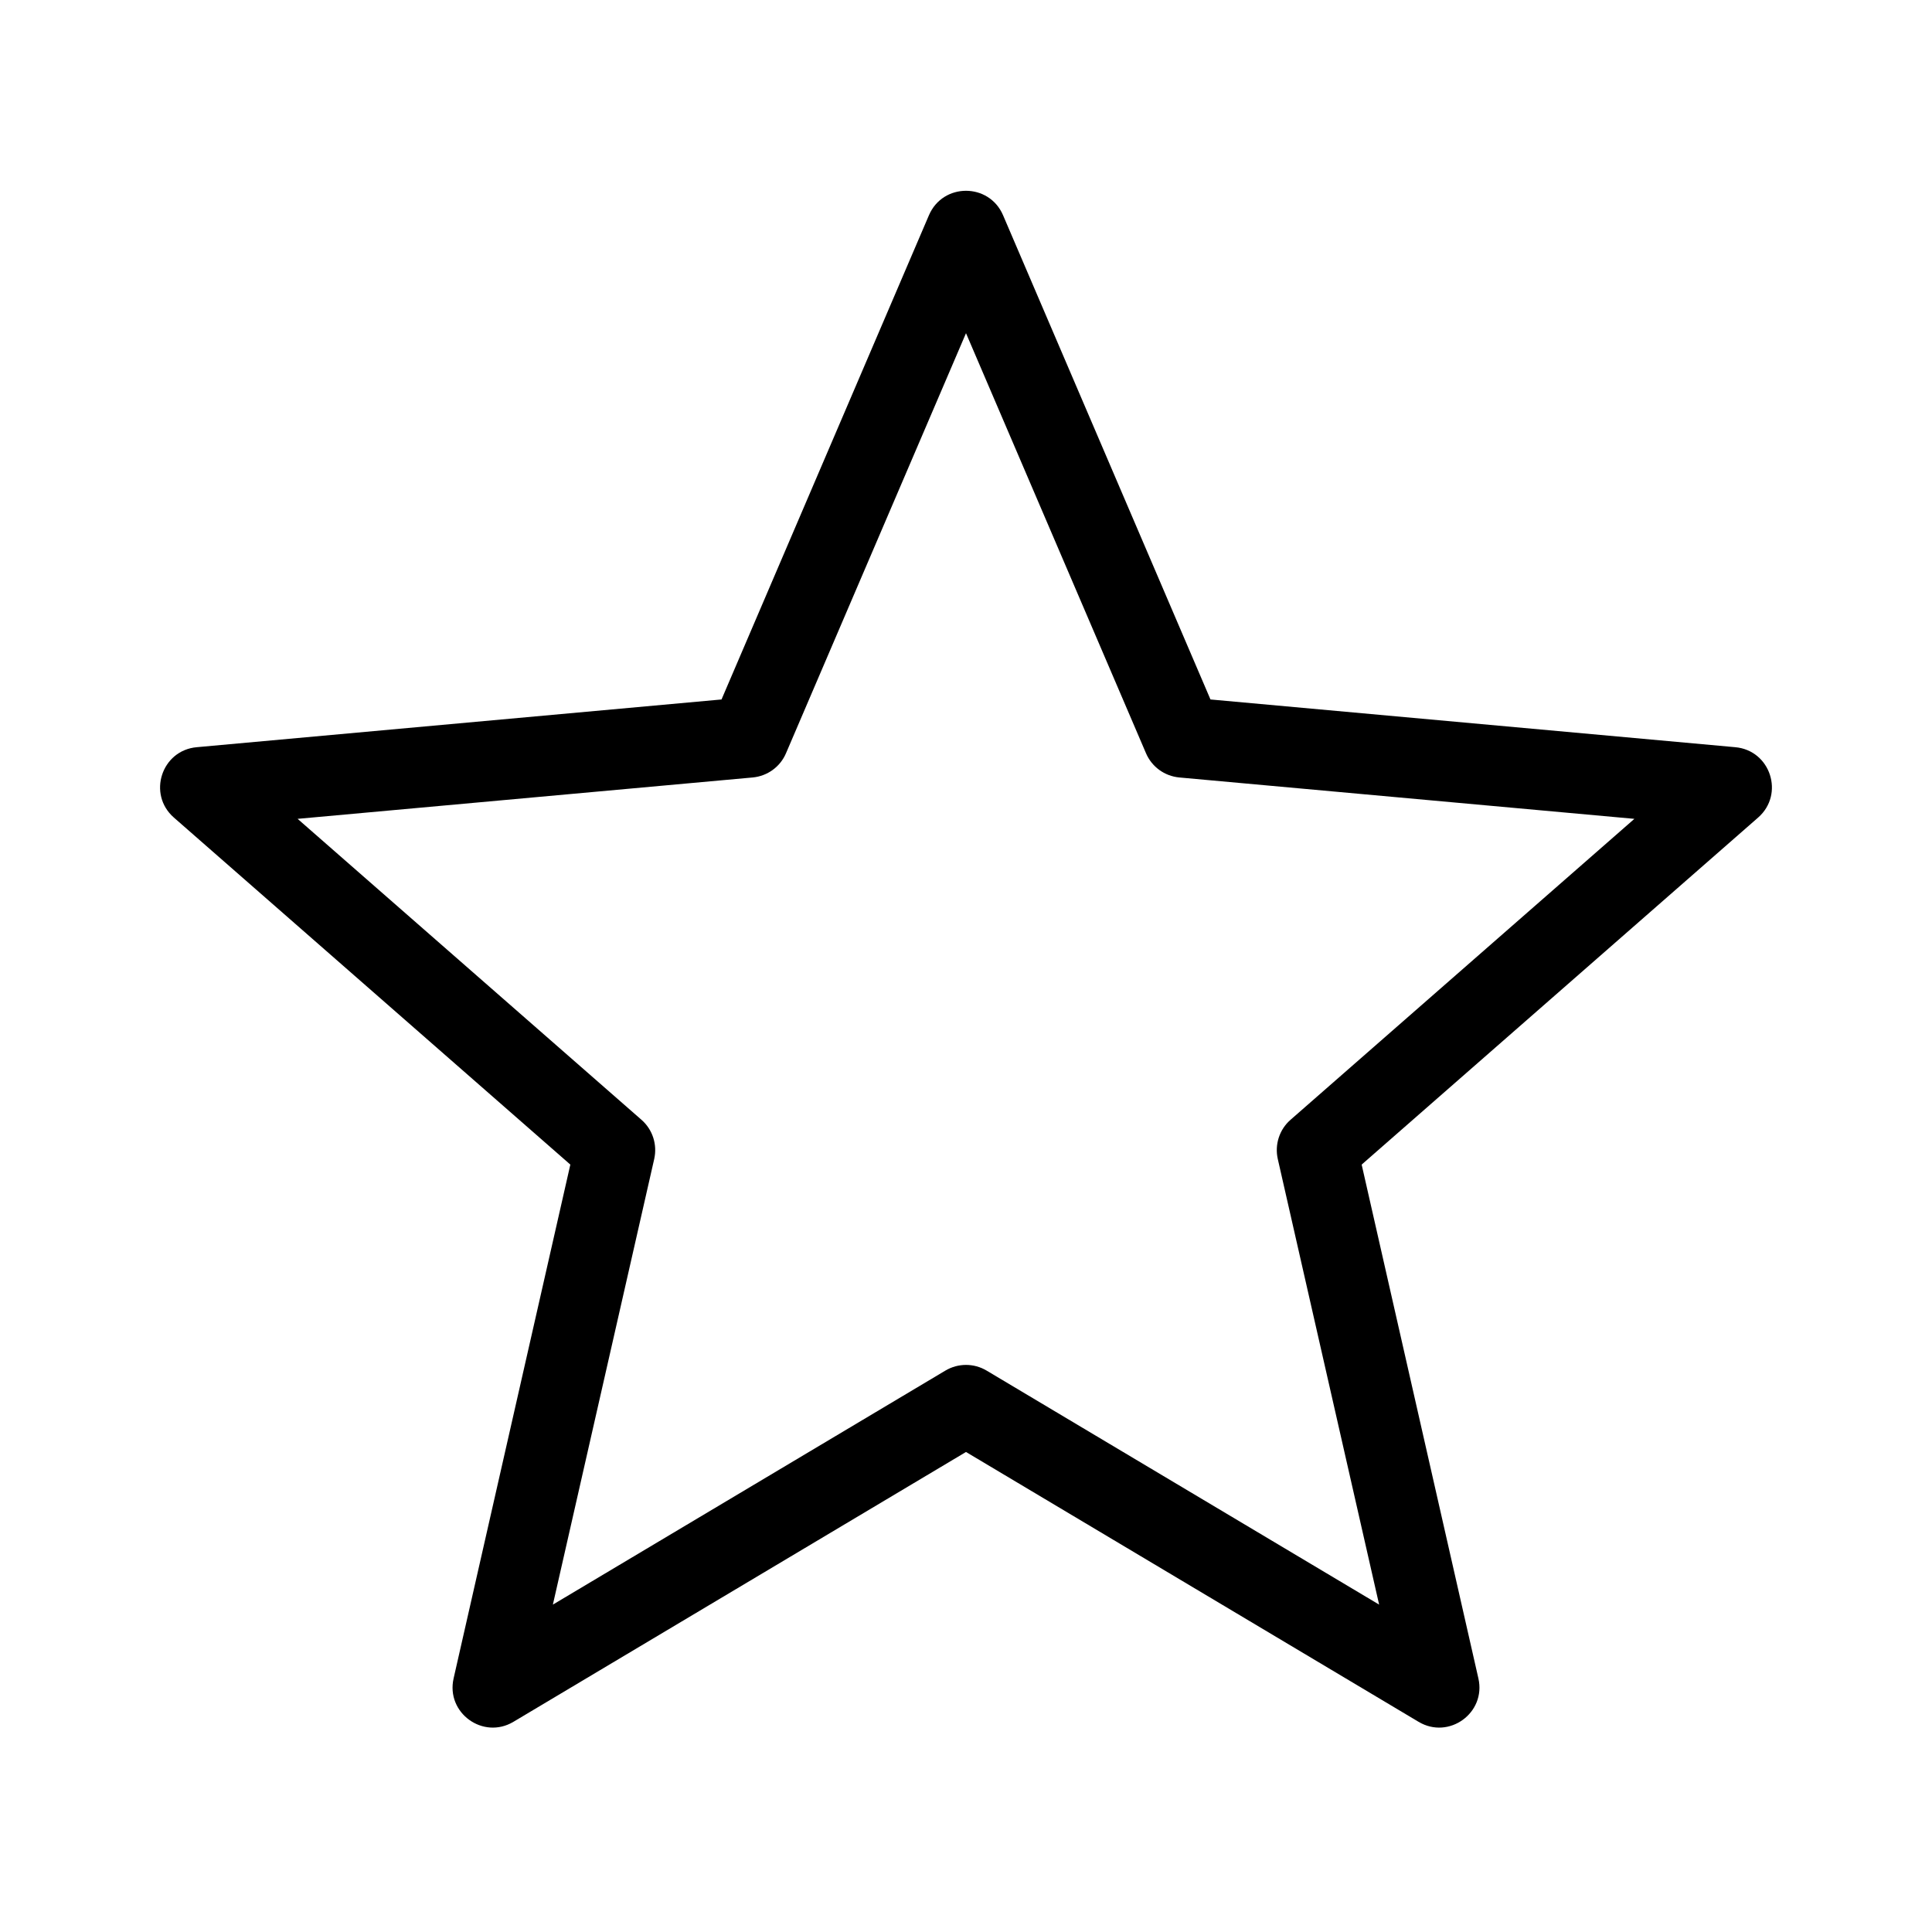 <?xml version="1.0" encoding="UTF-8"?>
<svg width="24px" height="24px" viewBox="0 0 24 24" version="1.1" xmlns="http://www.w3.org/2000/svg" xmlns:xlink="http://www.w3.org/1999/xlink">
    <!-- Generator: Sketch 63.1 (92452) - https://sketch.com -->
    <title>mdpi/General / Rating &amp; Reviews</title>
    <desc>Created with Sketch.</desc>
    <g id="General-/-Rating-&amp;-Reviews" stroke="none" stroke-width="1" fill="none" fill-rule="evenodd">
        <rect id="Rectangle" x="0" y="0" width="24" height="24"></rect>
        <path d="M6.868,19.933 L11.744,17.026 C11.902,16.932 12.098,16.932 12.256,17.026 L17.132,19.933 L15.873,14.397 C15.833,14.218 15.893,14.031 16.032,13.91 L20.303,10.172 L14.65,9.658 C14.467,9.641 14.308,9.526 14.236,9.357 L12,4.139 L9.764,9.357 C9.692,9.526 9.533,9.641 9.35,9.658 L3.697,10.172 L7.968,13.91 C8.107,14.031 8.167,14.218 8.127,14.397 L6.868,19.933 Z M6.378,21.389 C6.001,21.614 5.537,21.278 5.635,20.849 L7.085,14.467 L2.16,10.156 C1.829,9.866 2.006,9.321 2.444,9.282 L8.963,8.689 L11.54,2.673 C11.714,2.269 12.286,2.269 12.46,2.673 L15.037,8.689 L21.556,9.282 C21.994,9.321 22.171,9.866 21.84,10.156 L16.915,14.467 L18.365,20.849 C18.463,21.278 17.999,21.614 17.622,21.389 L12,18.037 L6.378,21.389 Z" id="Star" fill="#000000" fill-rule="nonzero"></path>
    </g>
</svg>